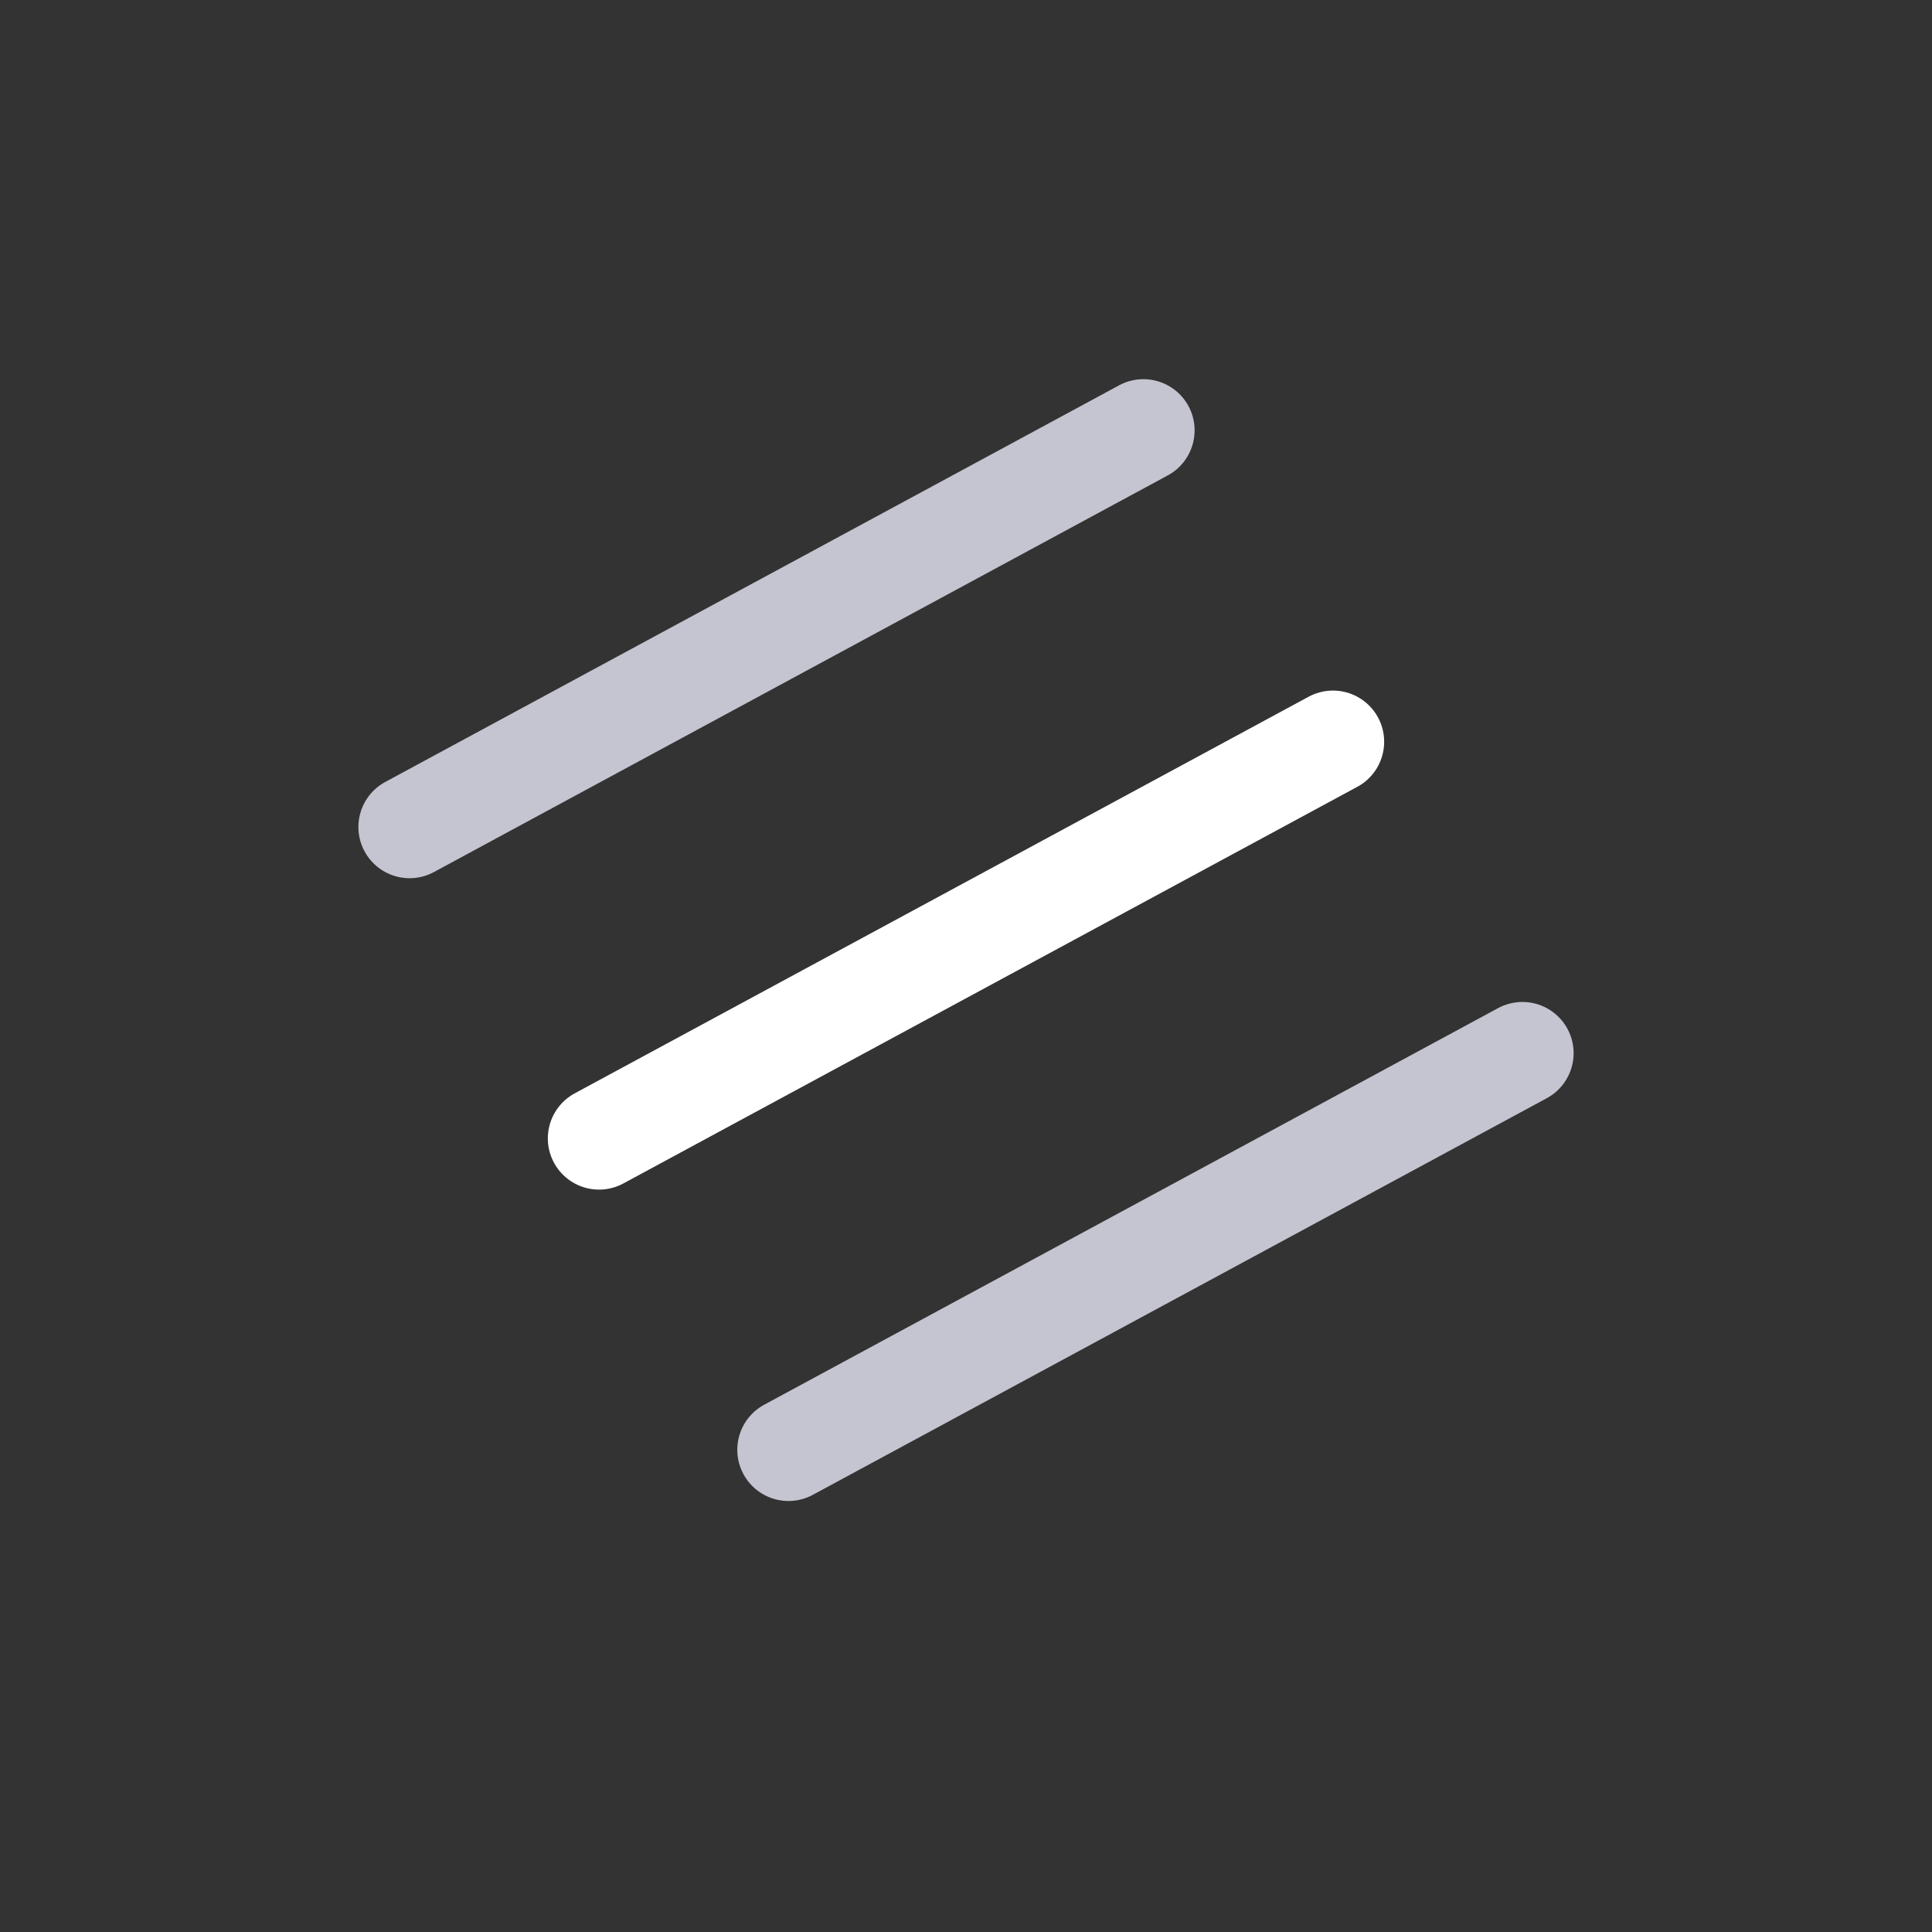 <svg width="17" height="17" viewBox="0 0 17 17" fill="none" xmlns="http://www.w3.org/2000/svg">
<rect x="0" y="0" width="17" height="17" fill="#333333" stroke="none"/>
<g clip-path="url(#clip0_0_279)">
<path d="M5.271 10.017L11.729 6.527" stroke="white" stroke-width="0.901" stroke-linecap="round" stroke-linejoin="round"/>
<path d="M6.938 12.757L13.396 9.267" stroke="#C5C5D1" stroke-width="0.901" stroke-linecap="round" stroke-linejoin="round"/>
<path d="M3.604 7.277L10.061 3.787" stroke="#C5C5D1" stroke-width="0.901" stroke-linecap="round" stroke-linejoin="round"/>
</g>
<defs>
<clipPath id="clip0_0_279">
<rect width="12.015" height="12.015" rx="1.502" transform="matrix(0.86 -0.465 0.555 0.912 0 5.584)" fill="white"/>
</clipPath>
</defs>
</svg>

